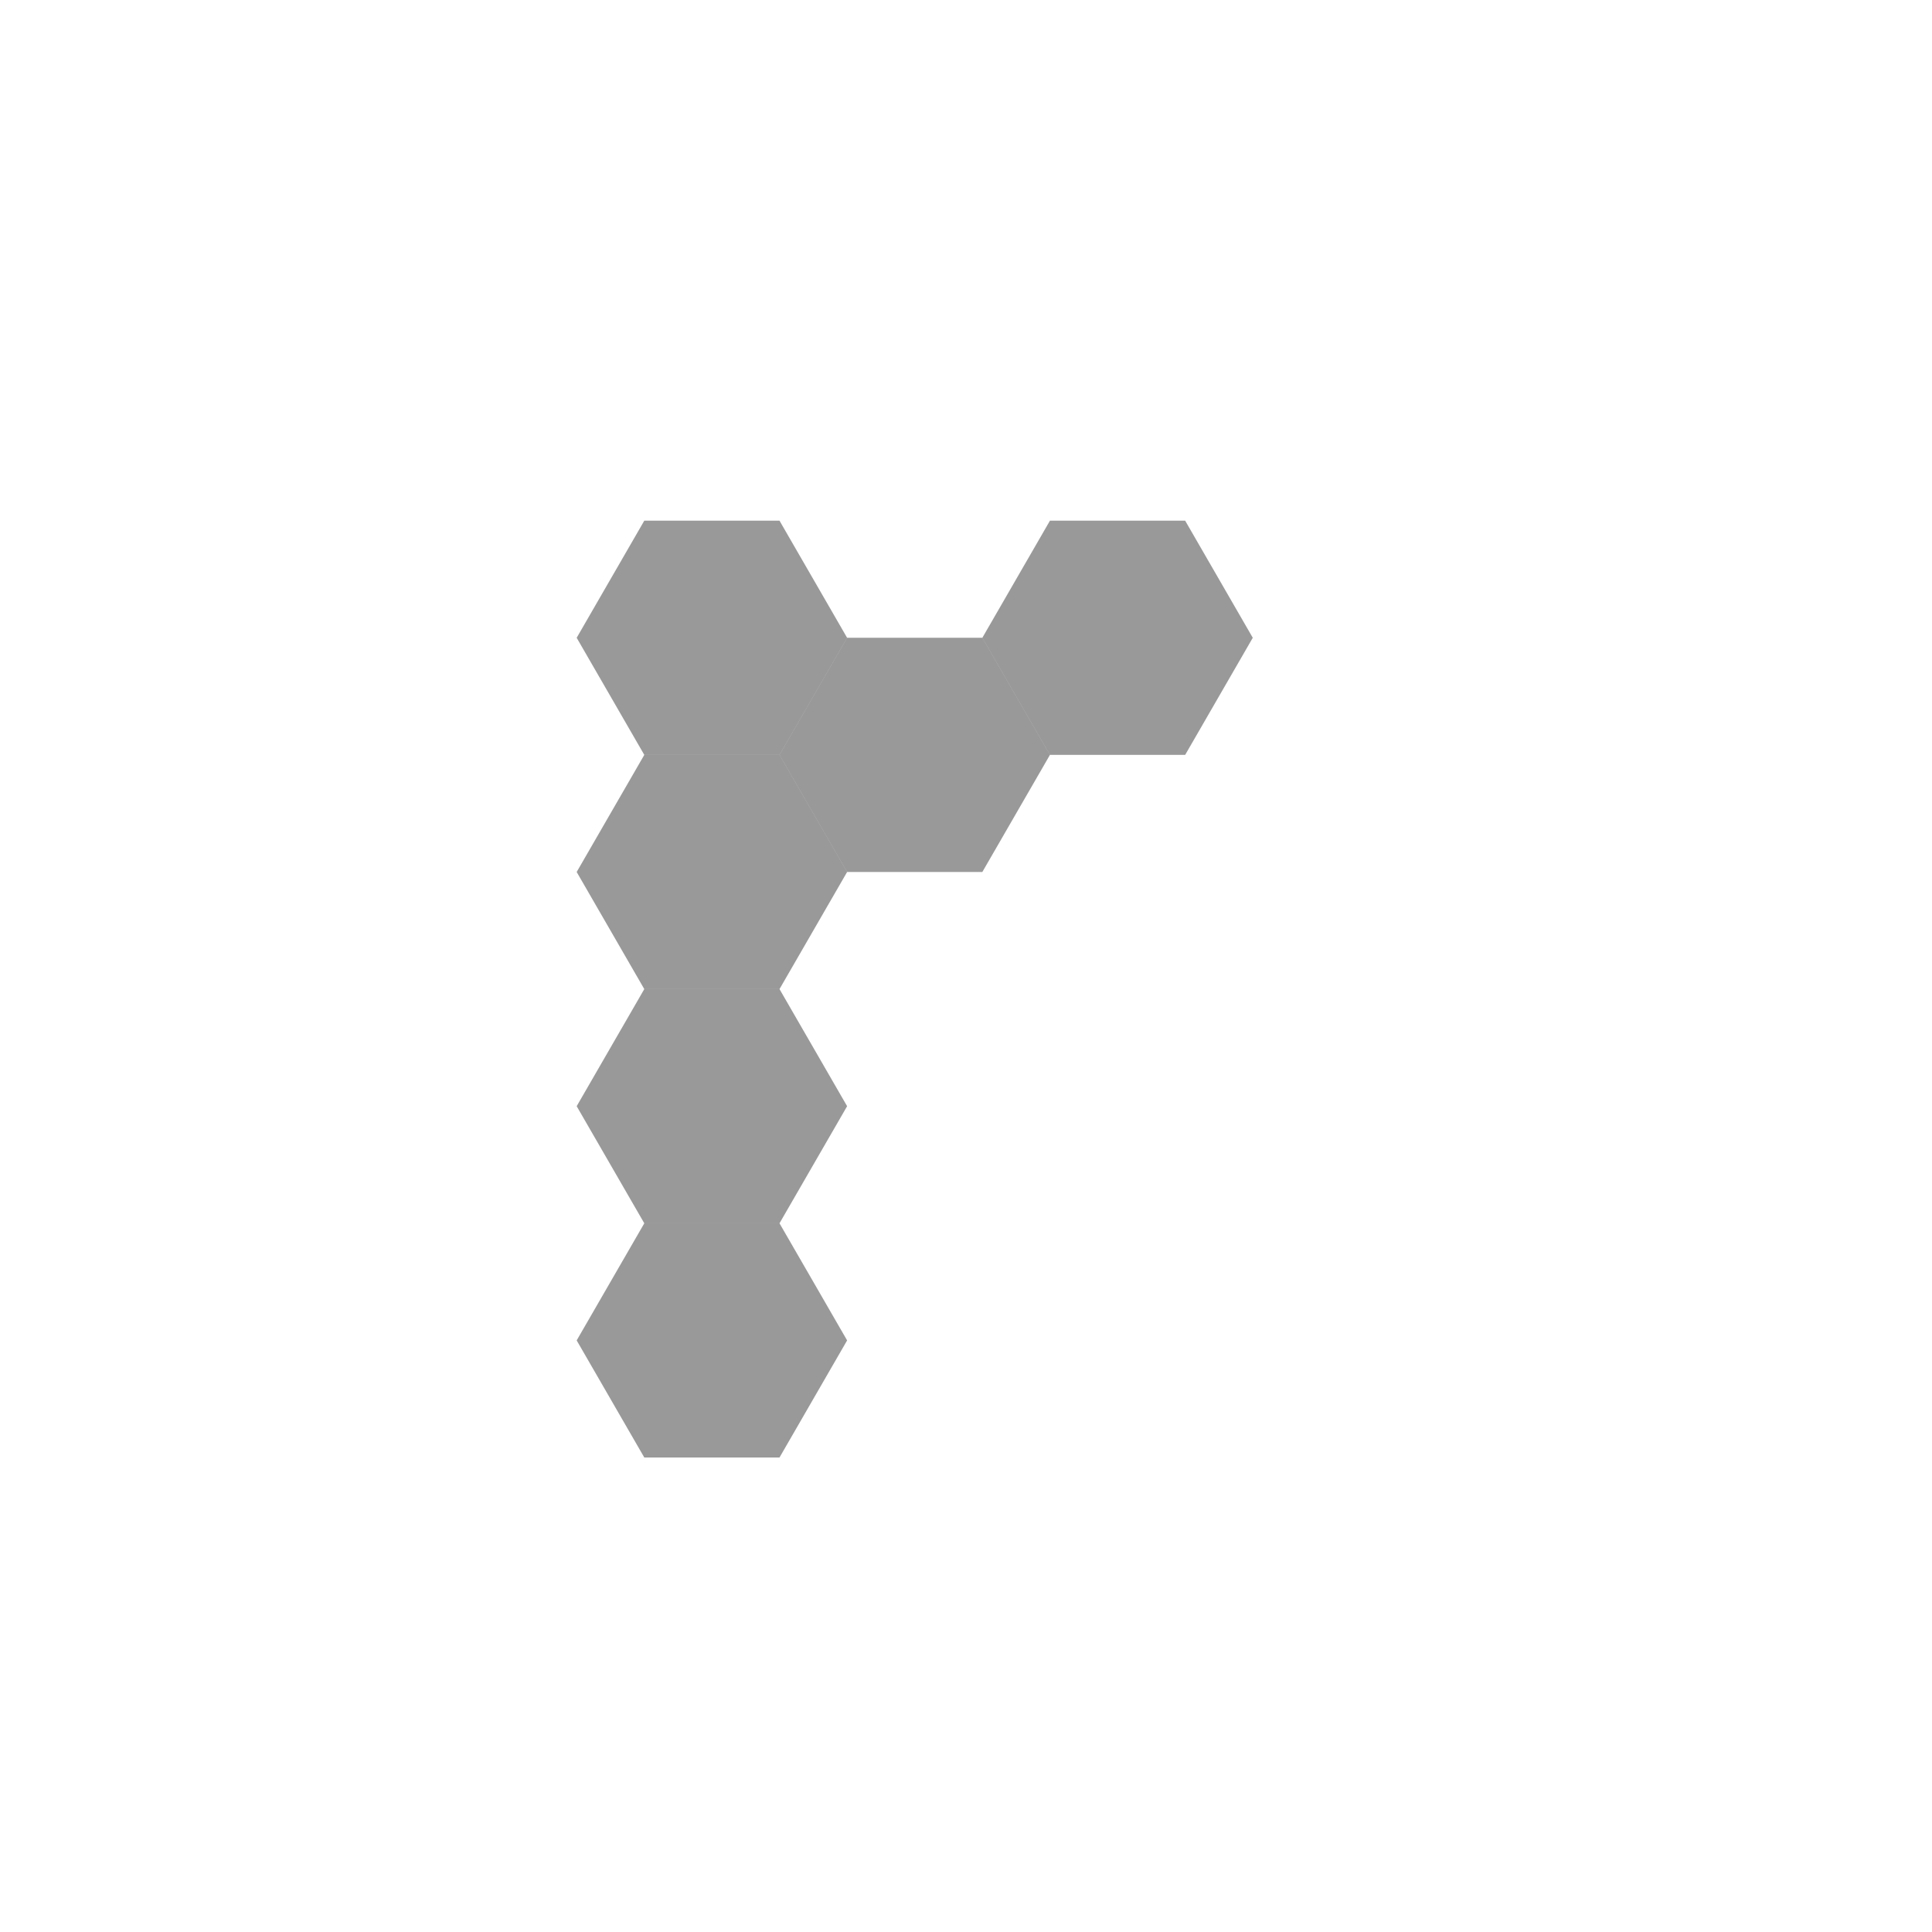 <?xml version="1.0" encoding="utf-8"?>
<svg version="1.1" width="800" height="800" xmlns="http://www.w3.org/2000/svg">
  <g transform="scale(2,2)">
    <g id="background-033f5650"/>
    <g id="background-images-033f5650"/>
    <g id="graphpaper-033f5650">
      <g id="axis-033f5650">
        <g>
          <g>
            <path fill="none" stroke="rgb(0,0,0)" class="dcg-svg-tickmark" paint-order="fill stroke markers" d="" stroke-opacity="0.9" stroke-miterlimit="2" stroke-width="1.5" stroke-dasharray=""/>
          </g>
        </g>
      </g>
    </g>
    <g id="expressions-033f5650">
      <g id="sketch-033f5650">
        <title>Expression 29</title>
        <path fill="#000000" stroke="none" class="dcg-svg-region" paint-order="stroke fill markers" d=" M 175.386 277.516 L 161.388 253.271 L 133.393 253.271 L 119.395 277.516 L 133.393 301.761 L 161.388 301.761 L 175.386 277.516" fill-opacity="0.4"/>
      </g>
      <g id="sketch-033f5650">
        <title>Expression 31</title>
        <path fill="#000000" stroke="none" class="dcg-svg-region" paint-order="stroke fill markers" d=" M 133.393 253.271 L 161.388 253.271 L 175.386 229.026 L 161.388 204.781 L 133.393 204.781 L 119.395 229.026 L 133.393 253.271" fill-opacity="0.4"/>
      </g>
      <g id="sketch-033f5650">
        <title>Expression 32</title>
        <path fill="#000000" stroke="none" class="dcg-svg-region" paint-order="stroke fill markers" d=" M 133.393 204.781 L 161.388 204.781 L 175.386 180.536 L 161.388 156.291 L 133.393 156.291 L 119.395 180.536 L 133.393 204.781" fill-opacity="0.4"/>
      </g>
      <g id="sketch-033f5650">
        <title>Expression 33</title>
        <path fill="#000000" stroke="none" class="dcg-svg-region" paint-order="stroke fill markers" d=" M 133.393 156.291 L 161.388 156.291 L 175.386 132.046 L 161.388 107.801 L 133.393 107.801 L 119.395 132.046 L 133.393 156.291" fill-opacity="0.4"/>
      </g>
      <g id="sketch-033f5650">
        <title>Expression 34</title>
        <path fill="#000000" stroke="none" class="dcg-svg-region" paint-order="stroke fill markers" d=" M 161.388 156.291 L 175.386 180.536 L 203.382 180.536 L 217.38 156.291 L 203.382 132.046 L 175.386 132.046 L 161.388 156.291" fill-opacity="0.4"/>
      </g>
      <g id="sketch-033f5650">
        <title>Expression 42</title>
        <path fill="#000000" stroke="none" class="dcg-svg-region" paint-order="stroke fill markers" d=" M 203.382 132.046 L 217.38 156.291 L 245.376 156.291 L 259.373 132.046 L 245.376 107.801 L 217.38 107.801 L 203.382 132.046" fill-opacity="0.4"/>
      </g>
    </g>
    <g id="labels-033f5650"/>
  </g>
</svg>